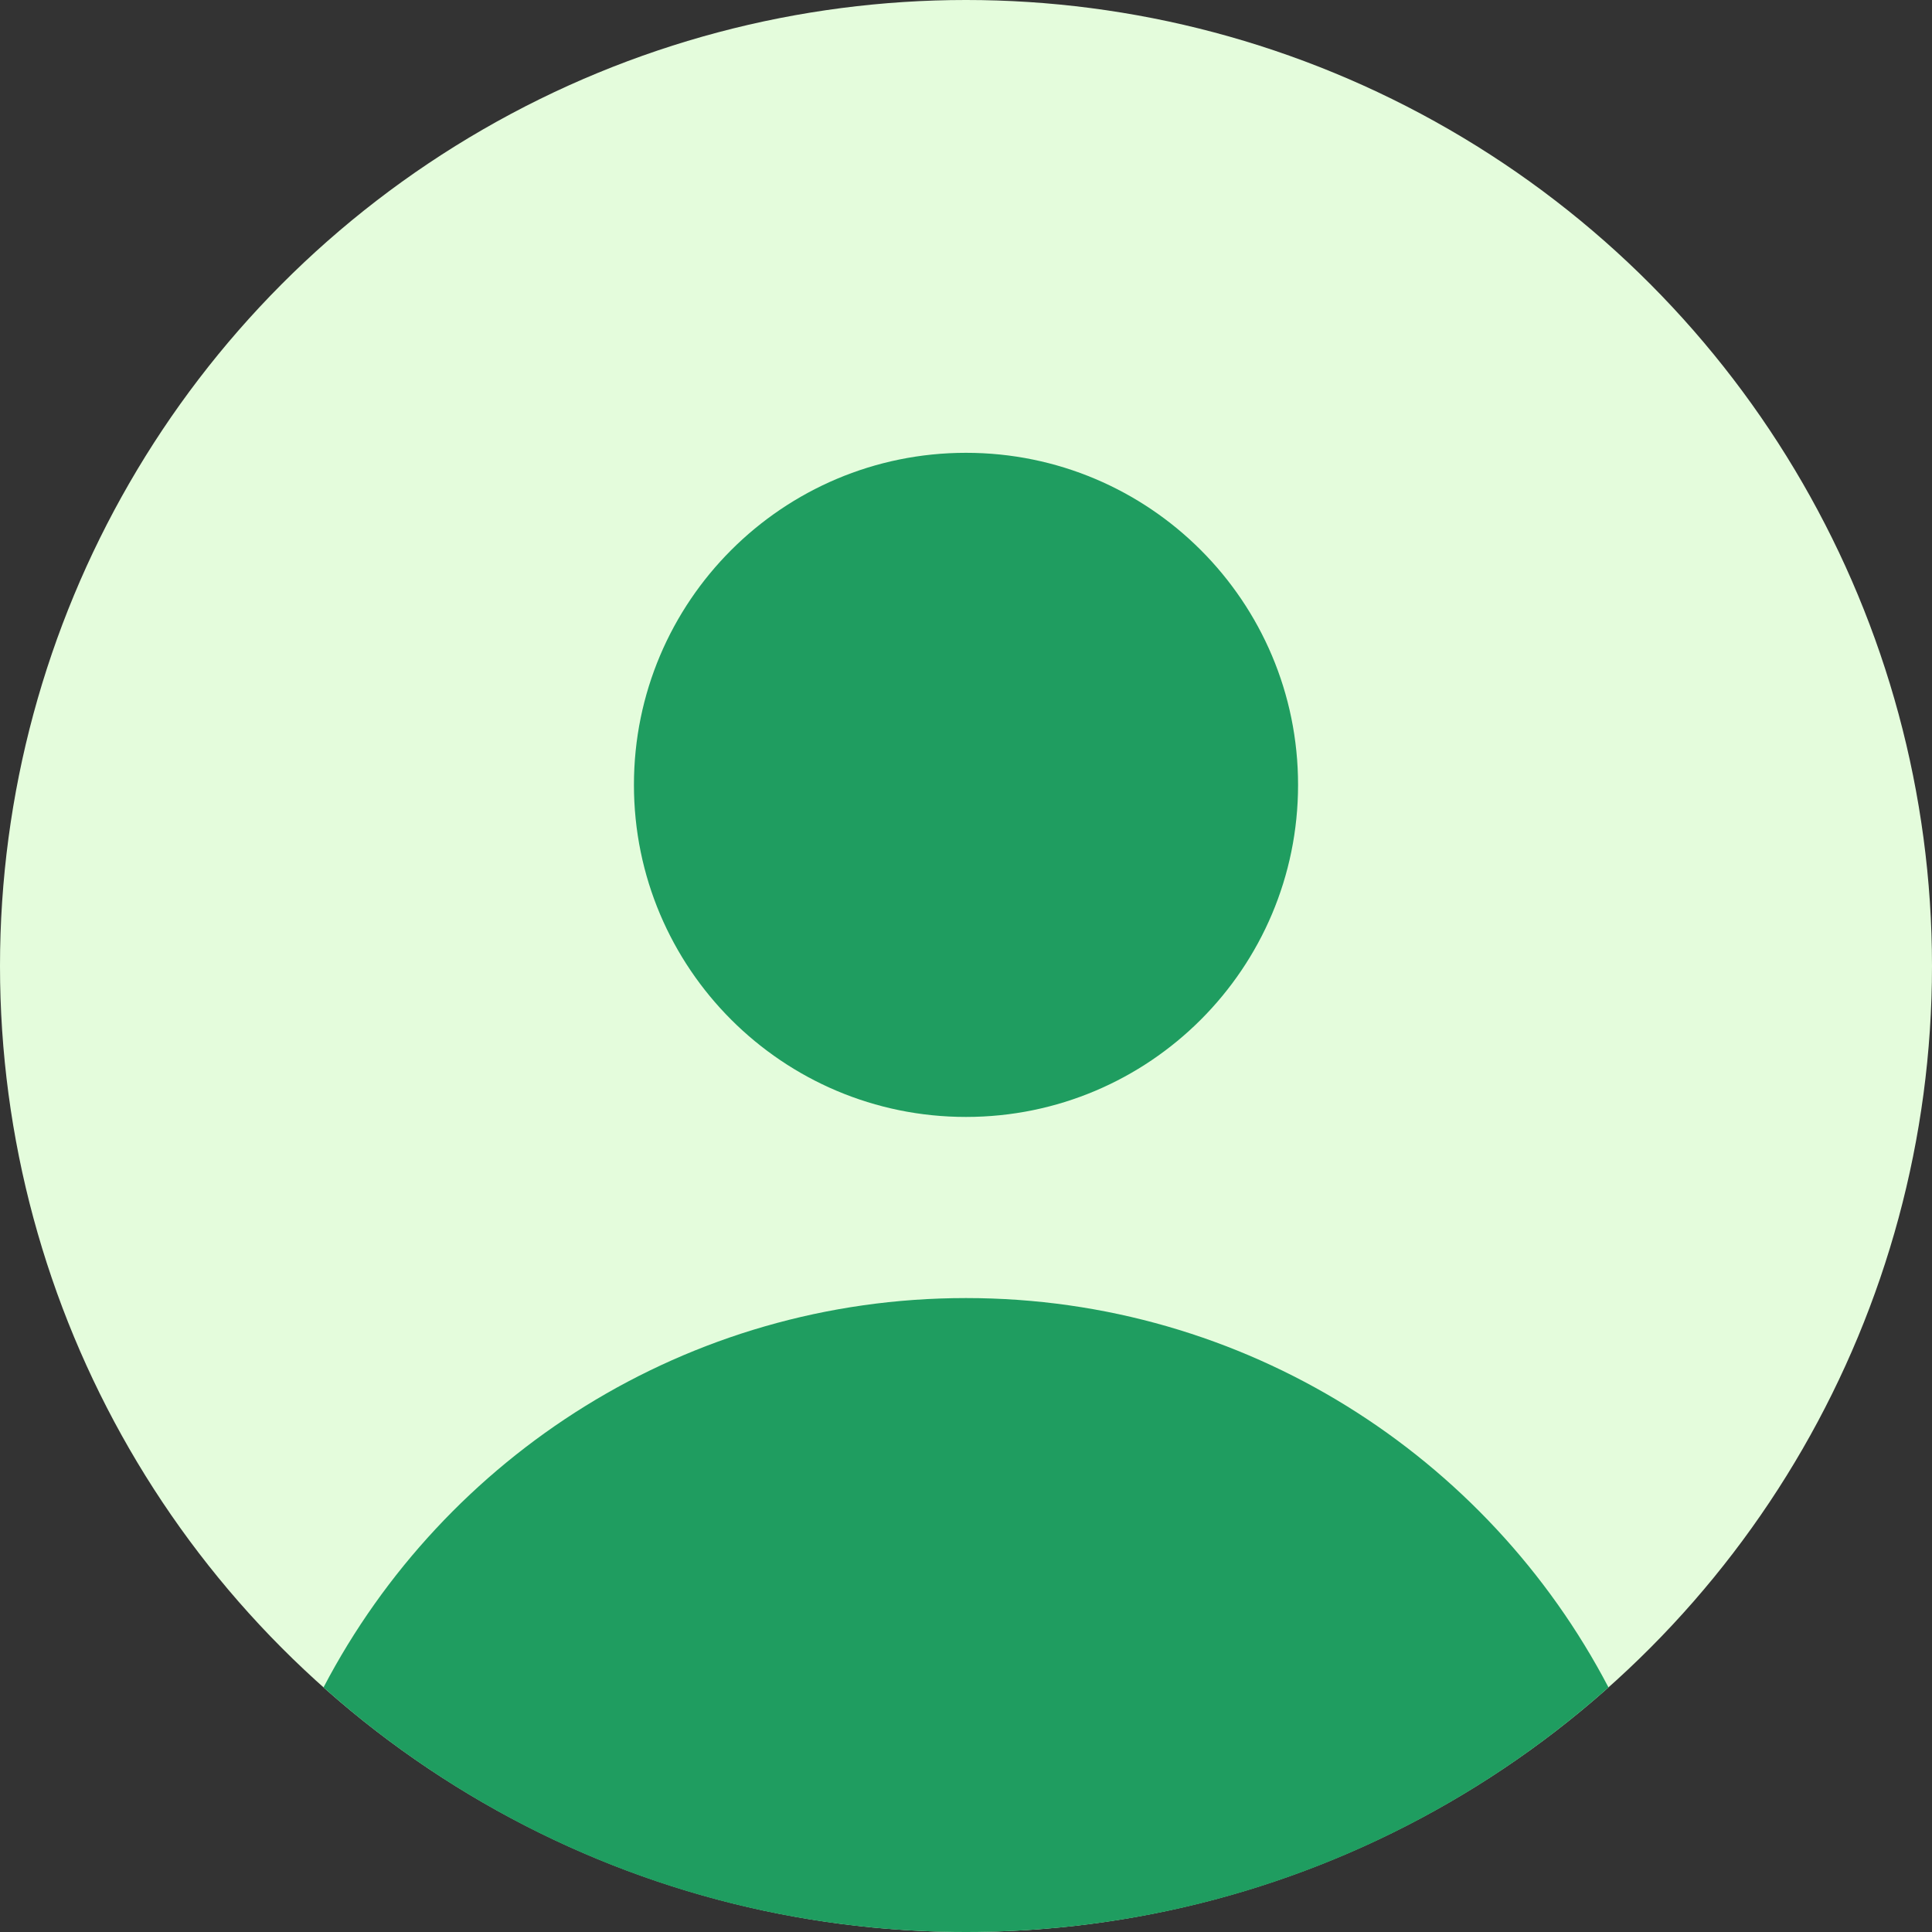 <svg width="64" height="64" viewBox="0 0 64 64" fill="none" xmlns="http://www.w3.org/2000/svg">
<rect x="0" y="0" width="64" height="64" fill="#333333" stroke="none"/>
<g clip-path="url(#clip0_362_21114)">
<circle cx="32" cy="32" r="32" fill="#E4FCDC"/>
<path d="M43 26C43 32.075 38.075 37 32 37C25.925 37 21 32.075 21 26C21 19.925 25.925 15 32 15C38.075 15 43 19.925 43 26Z" fill="#1F9D60"/>
<path d="M10.717 55.897C14.724 48.232 22.751 43 32 43C41.249 43 49.276 48.232 53.283 55.897C47.627 60.937 40.171 64 32 64C23.829 64 16.372 60.937 10.717 55.897Z" fill="#1F9D60"/>
</g>
<defs>
<clipPath id="clip0_362_21114">
<rect width="64" height="64" fill="white"/>
</clipPath>
</defs>
</svg>
